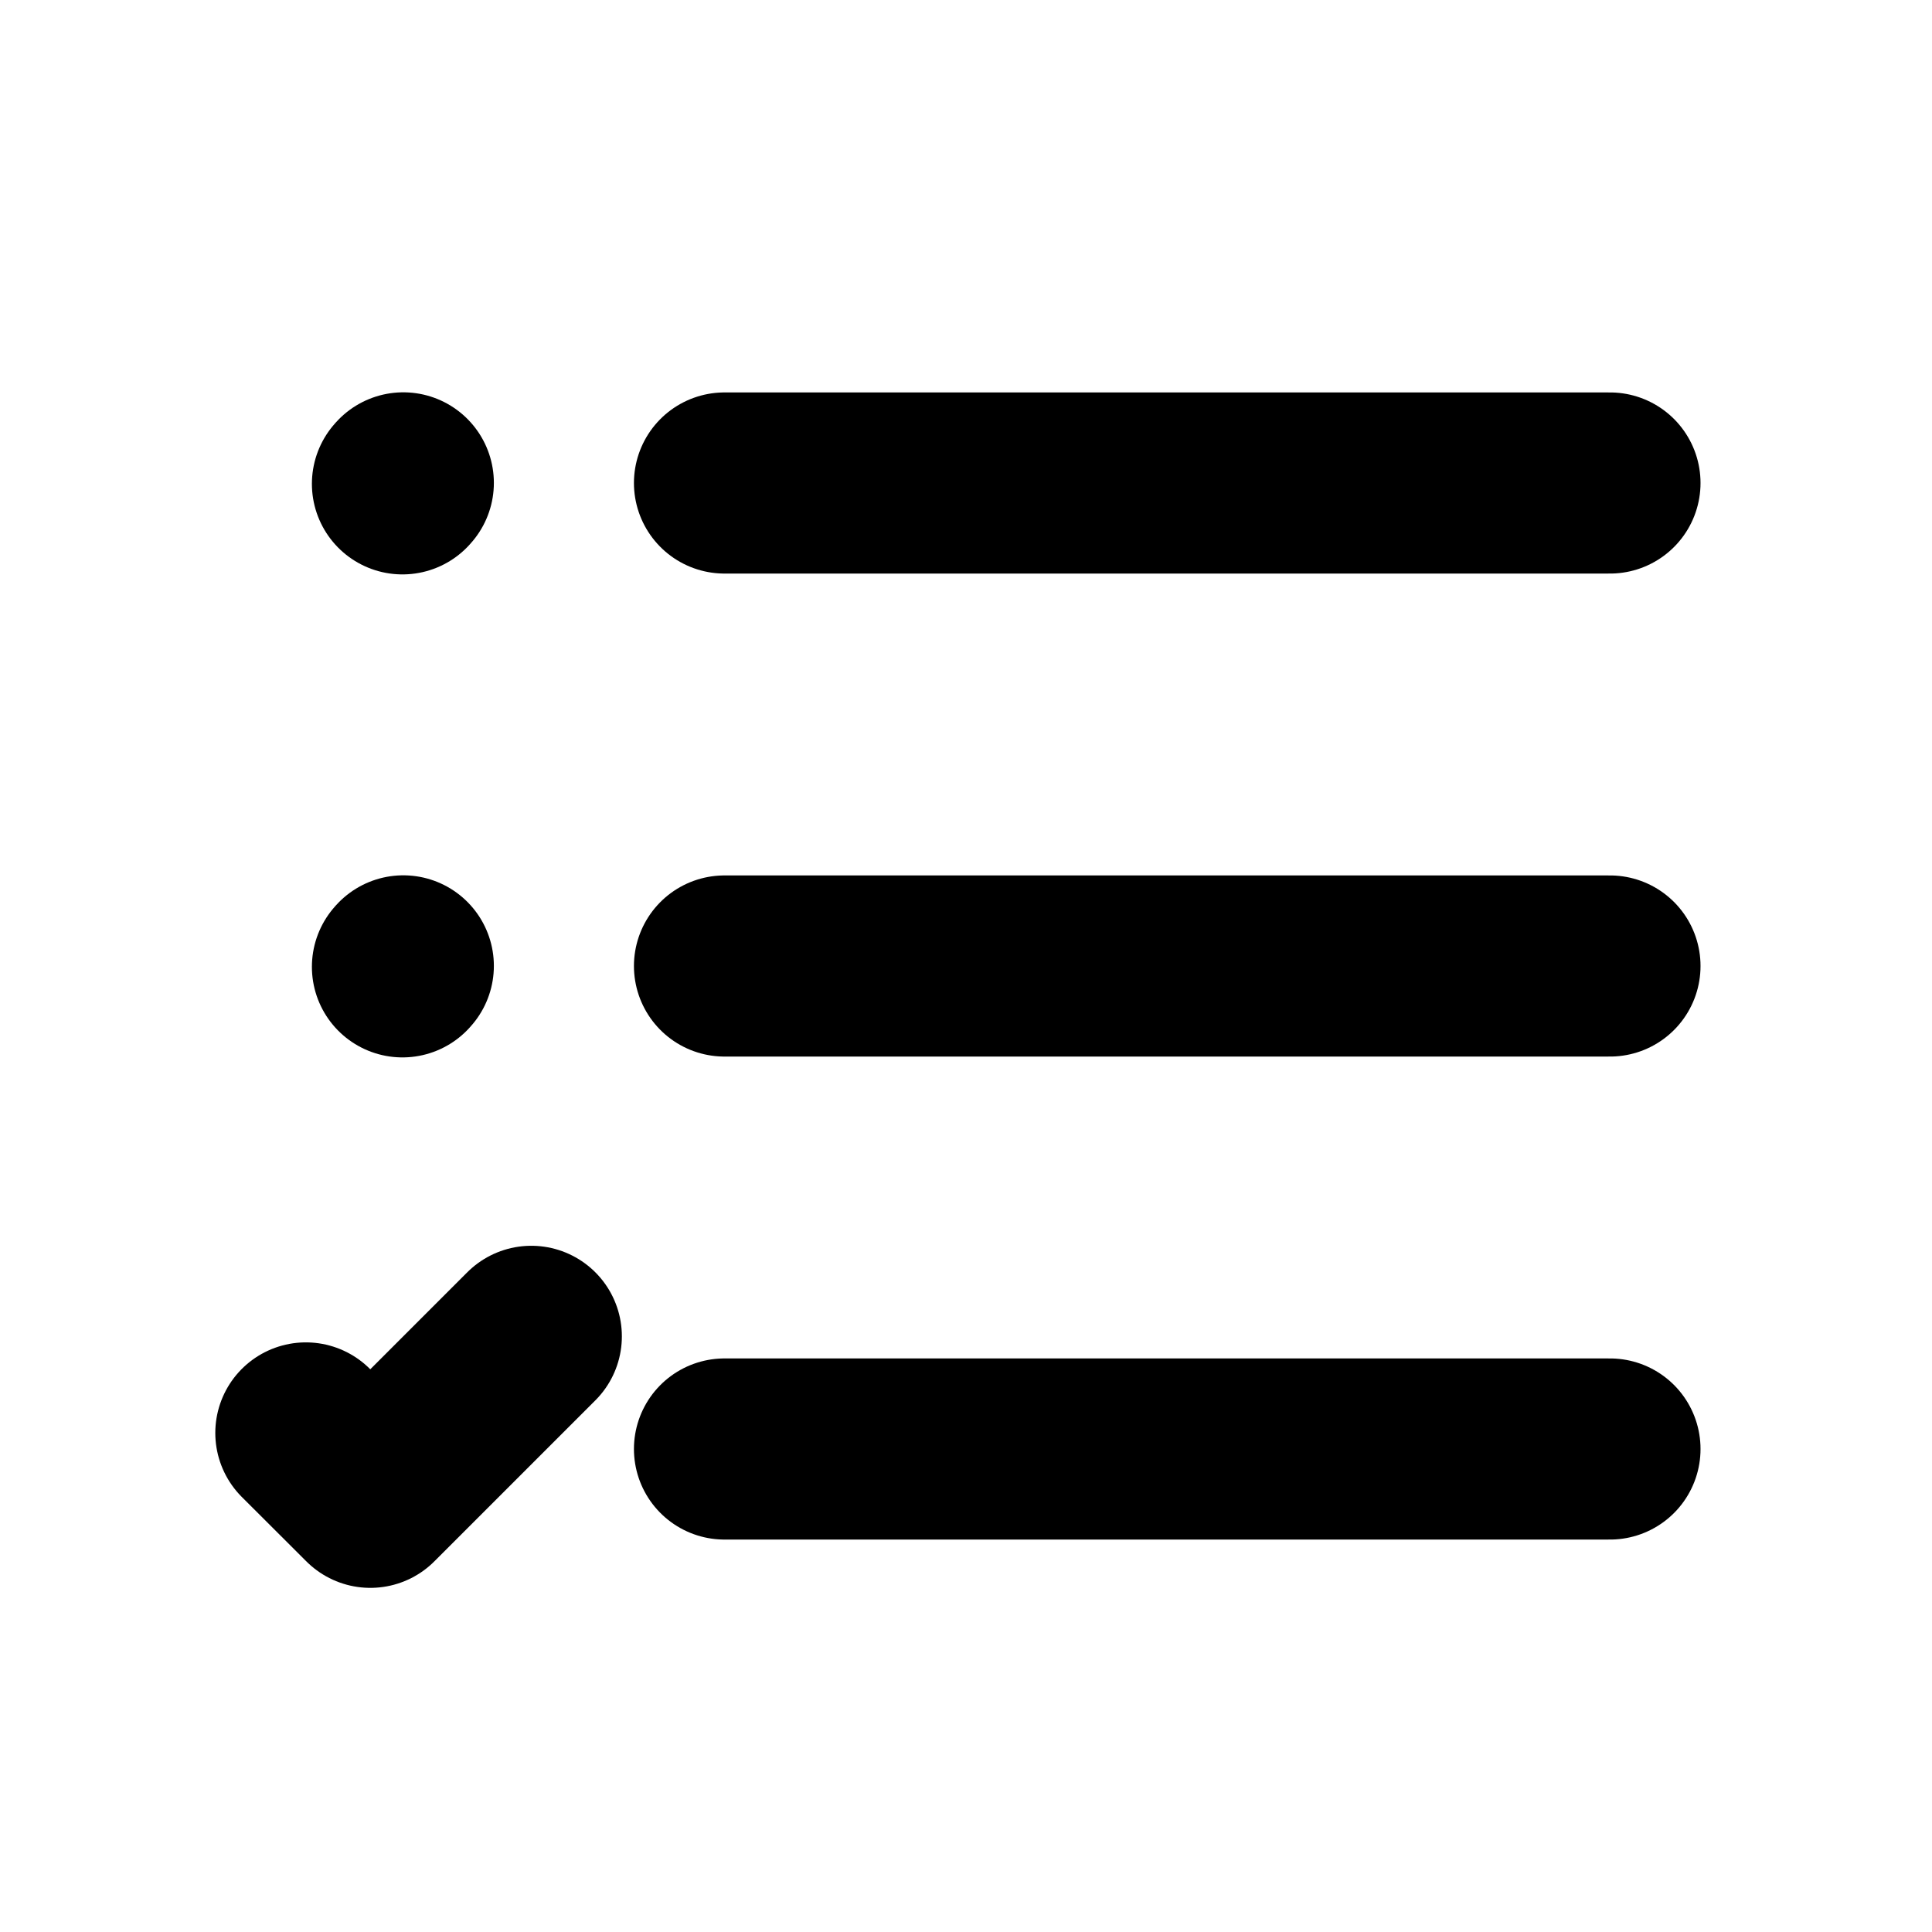 <svg width="16" height="16" viewBox="0 0 16 16" fill="none" xmlns="http://www.w3.org/2000/svg">
<path d="M6 4H13.333" stroke="black" stroke-width="1.5" stroke-linecap="round" stroke-linejoin="round"/>
<path d="M3.333 4.007L3.34 3.999" stroke="black" stroke-width="1.5" stroke-linecap="round" stroke-linejoin="round"/>
<path d="M3.333 8.007L3.34 7.999" stroke="black" stroke-width="1.5" stroke-linecap="round" stroke-linejoin="round"/>
<path d="M2.533 11.867L3.067 12.4L4.4 11.067" stroke="black" stroke-width="1.5" stroke-linecap="round" stroke-linejoin="round"/>
<path d="M6 8H13.333" stroke="black" stroke-width="1.5" stroke-linecap="round" stroke-linejoin="round"/>
<path d="M6 12H13.333" stroke="black" stroke-width="1.5" stroke-linecap="round" stroke-linejoin="round"/>
</svg>
